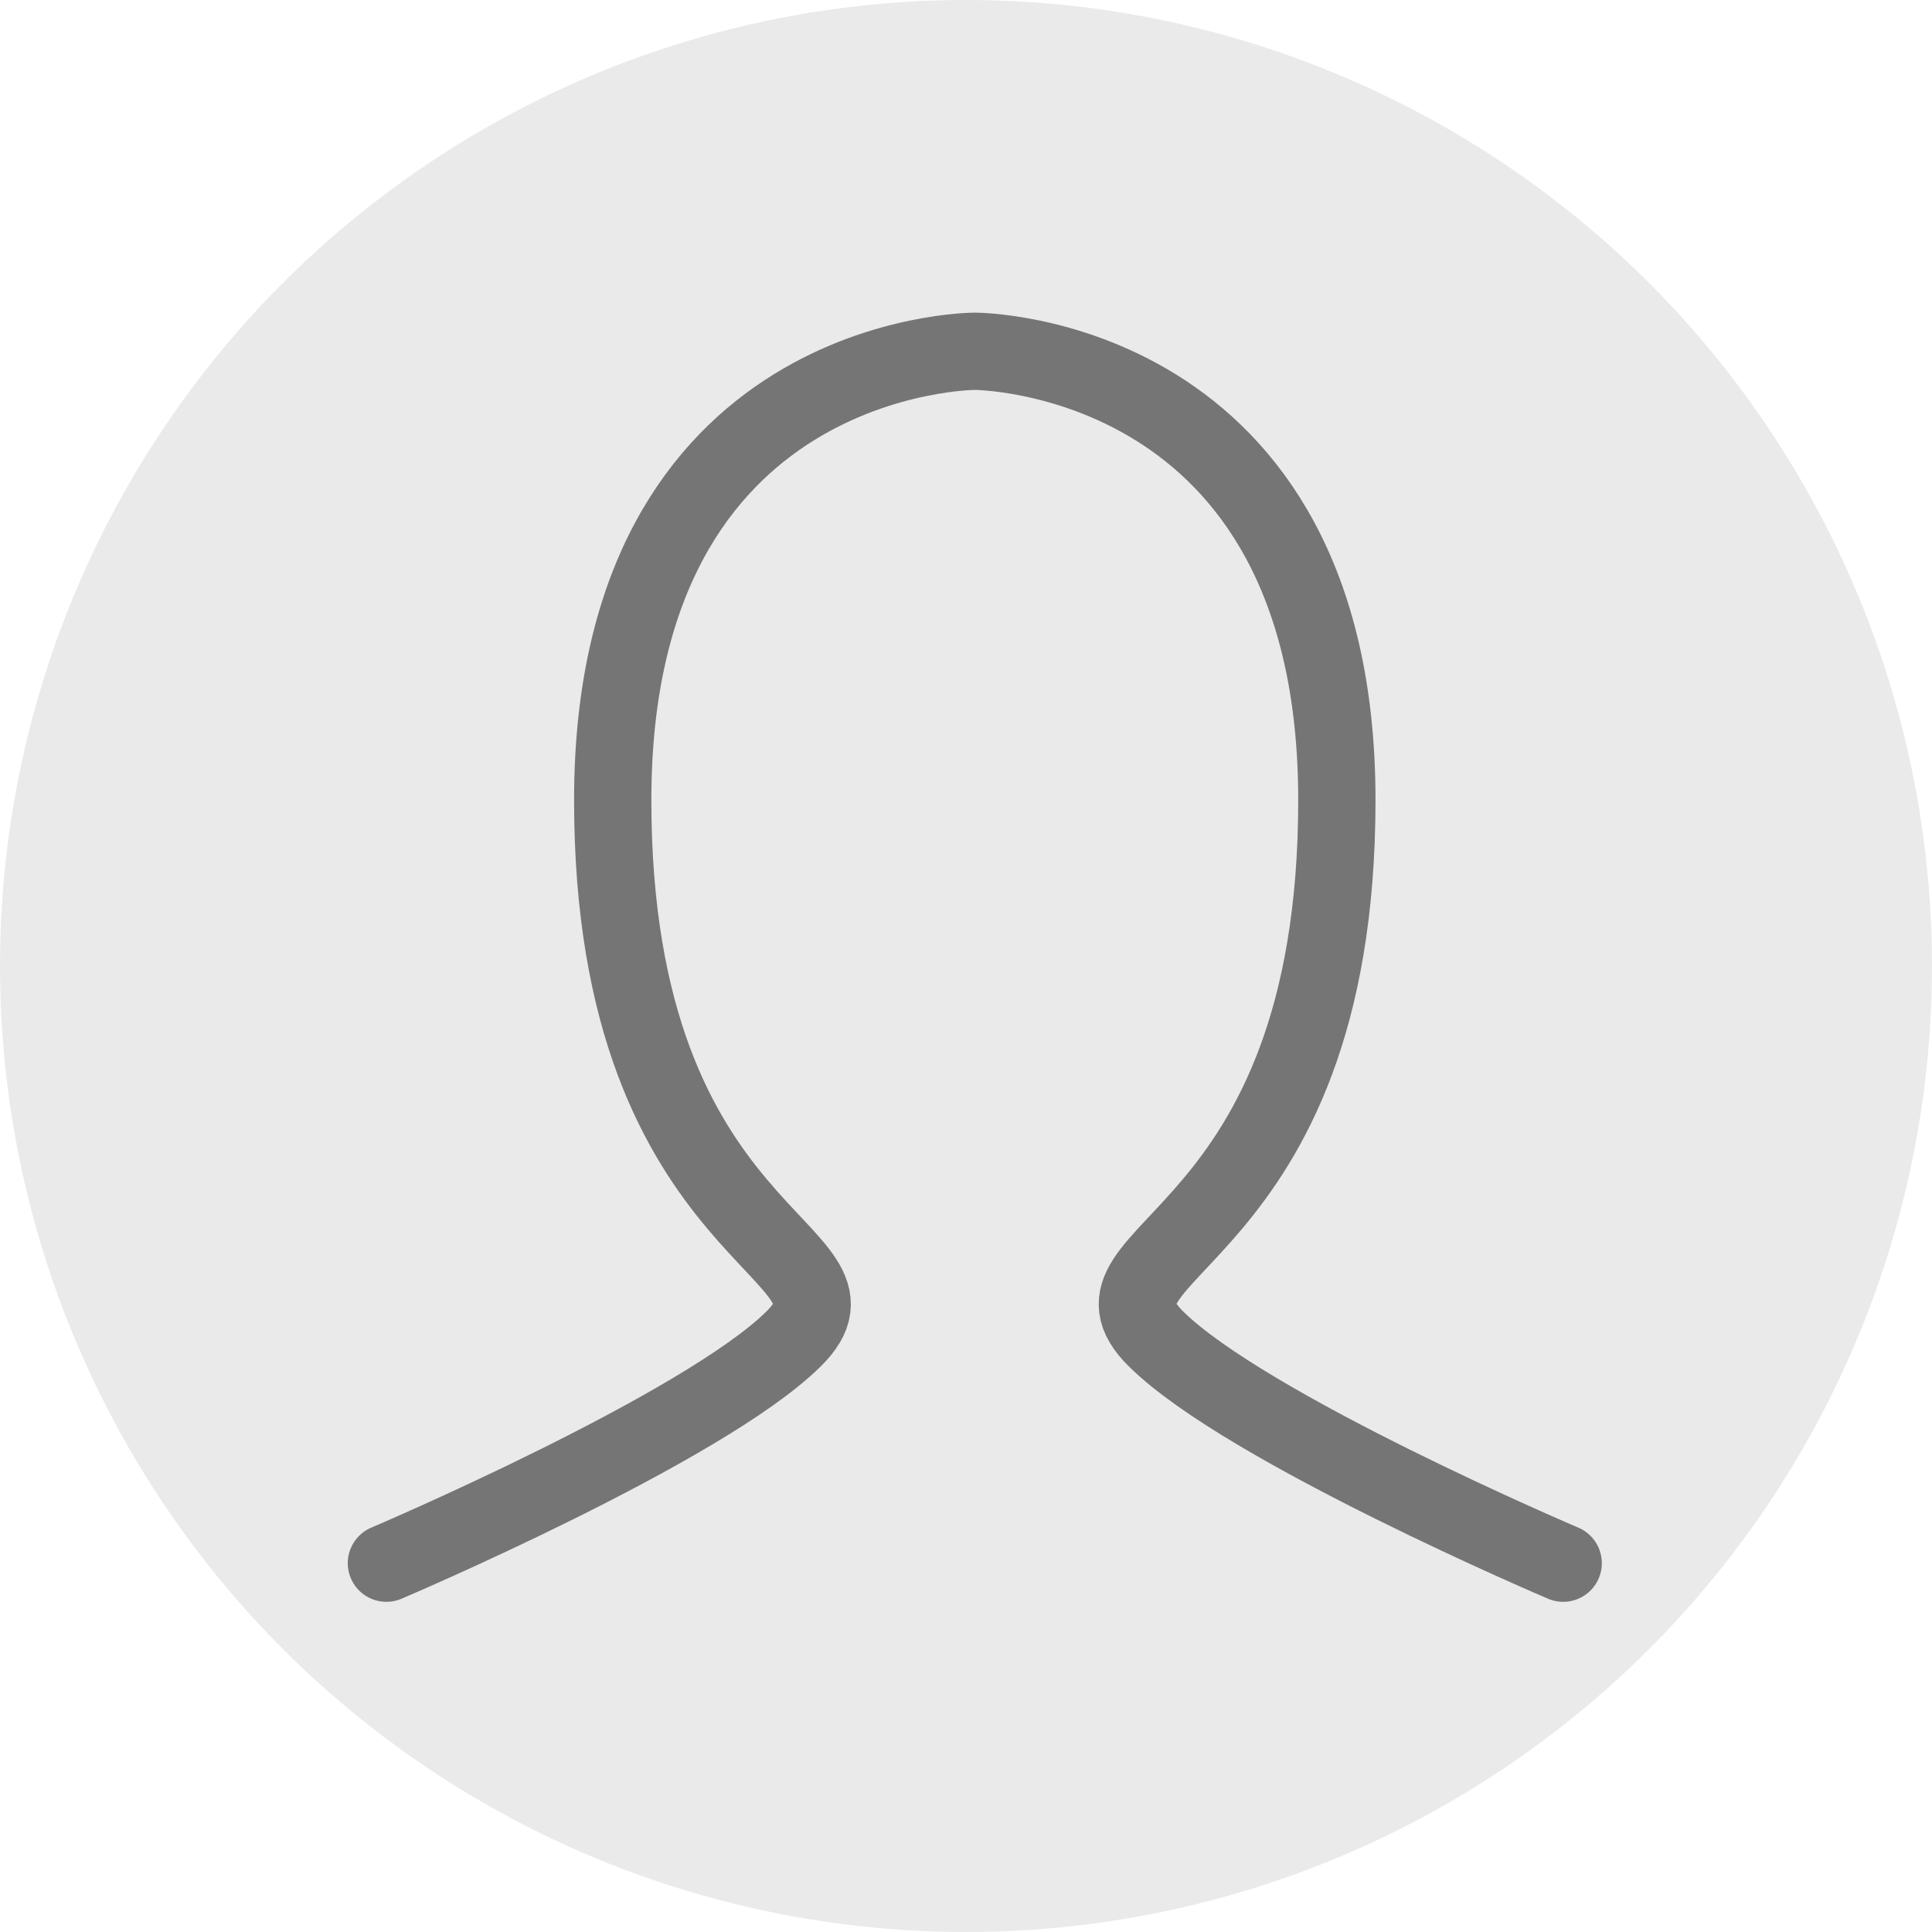 <svg width="50" height="50" viewBox="0 0 50 50" fill="none" xmlns="http://www.w3.org/2000/svg">
<circle cx="25" cy="25" r="25" fill="#EAEAEA"/>
<path d="M10 40.455C10 40.455 18.199 36.97 20.542 34.647C22.885 32.323 15.857 32.323 15.857 20.707C15.857 9.091 25.227 9.091 25.227 9.091C25.227 9.091 34.598 9.091 34.598 20.707C34.598 32.323 27.57 32.323 29.913 34.647C32.255 36.97 40.455 40.455 40.455 40.455" stroke="#757575" stroke-width="2" stroke-linecap="round"/>
</svg>

